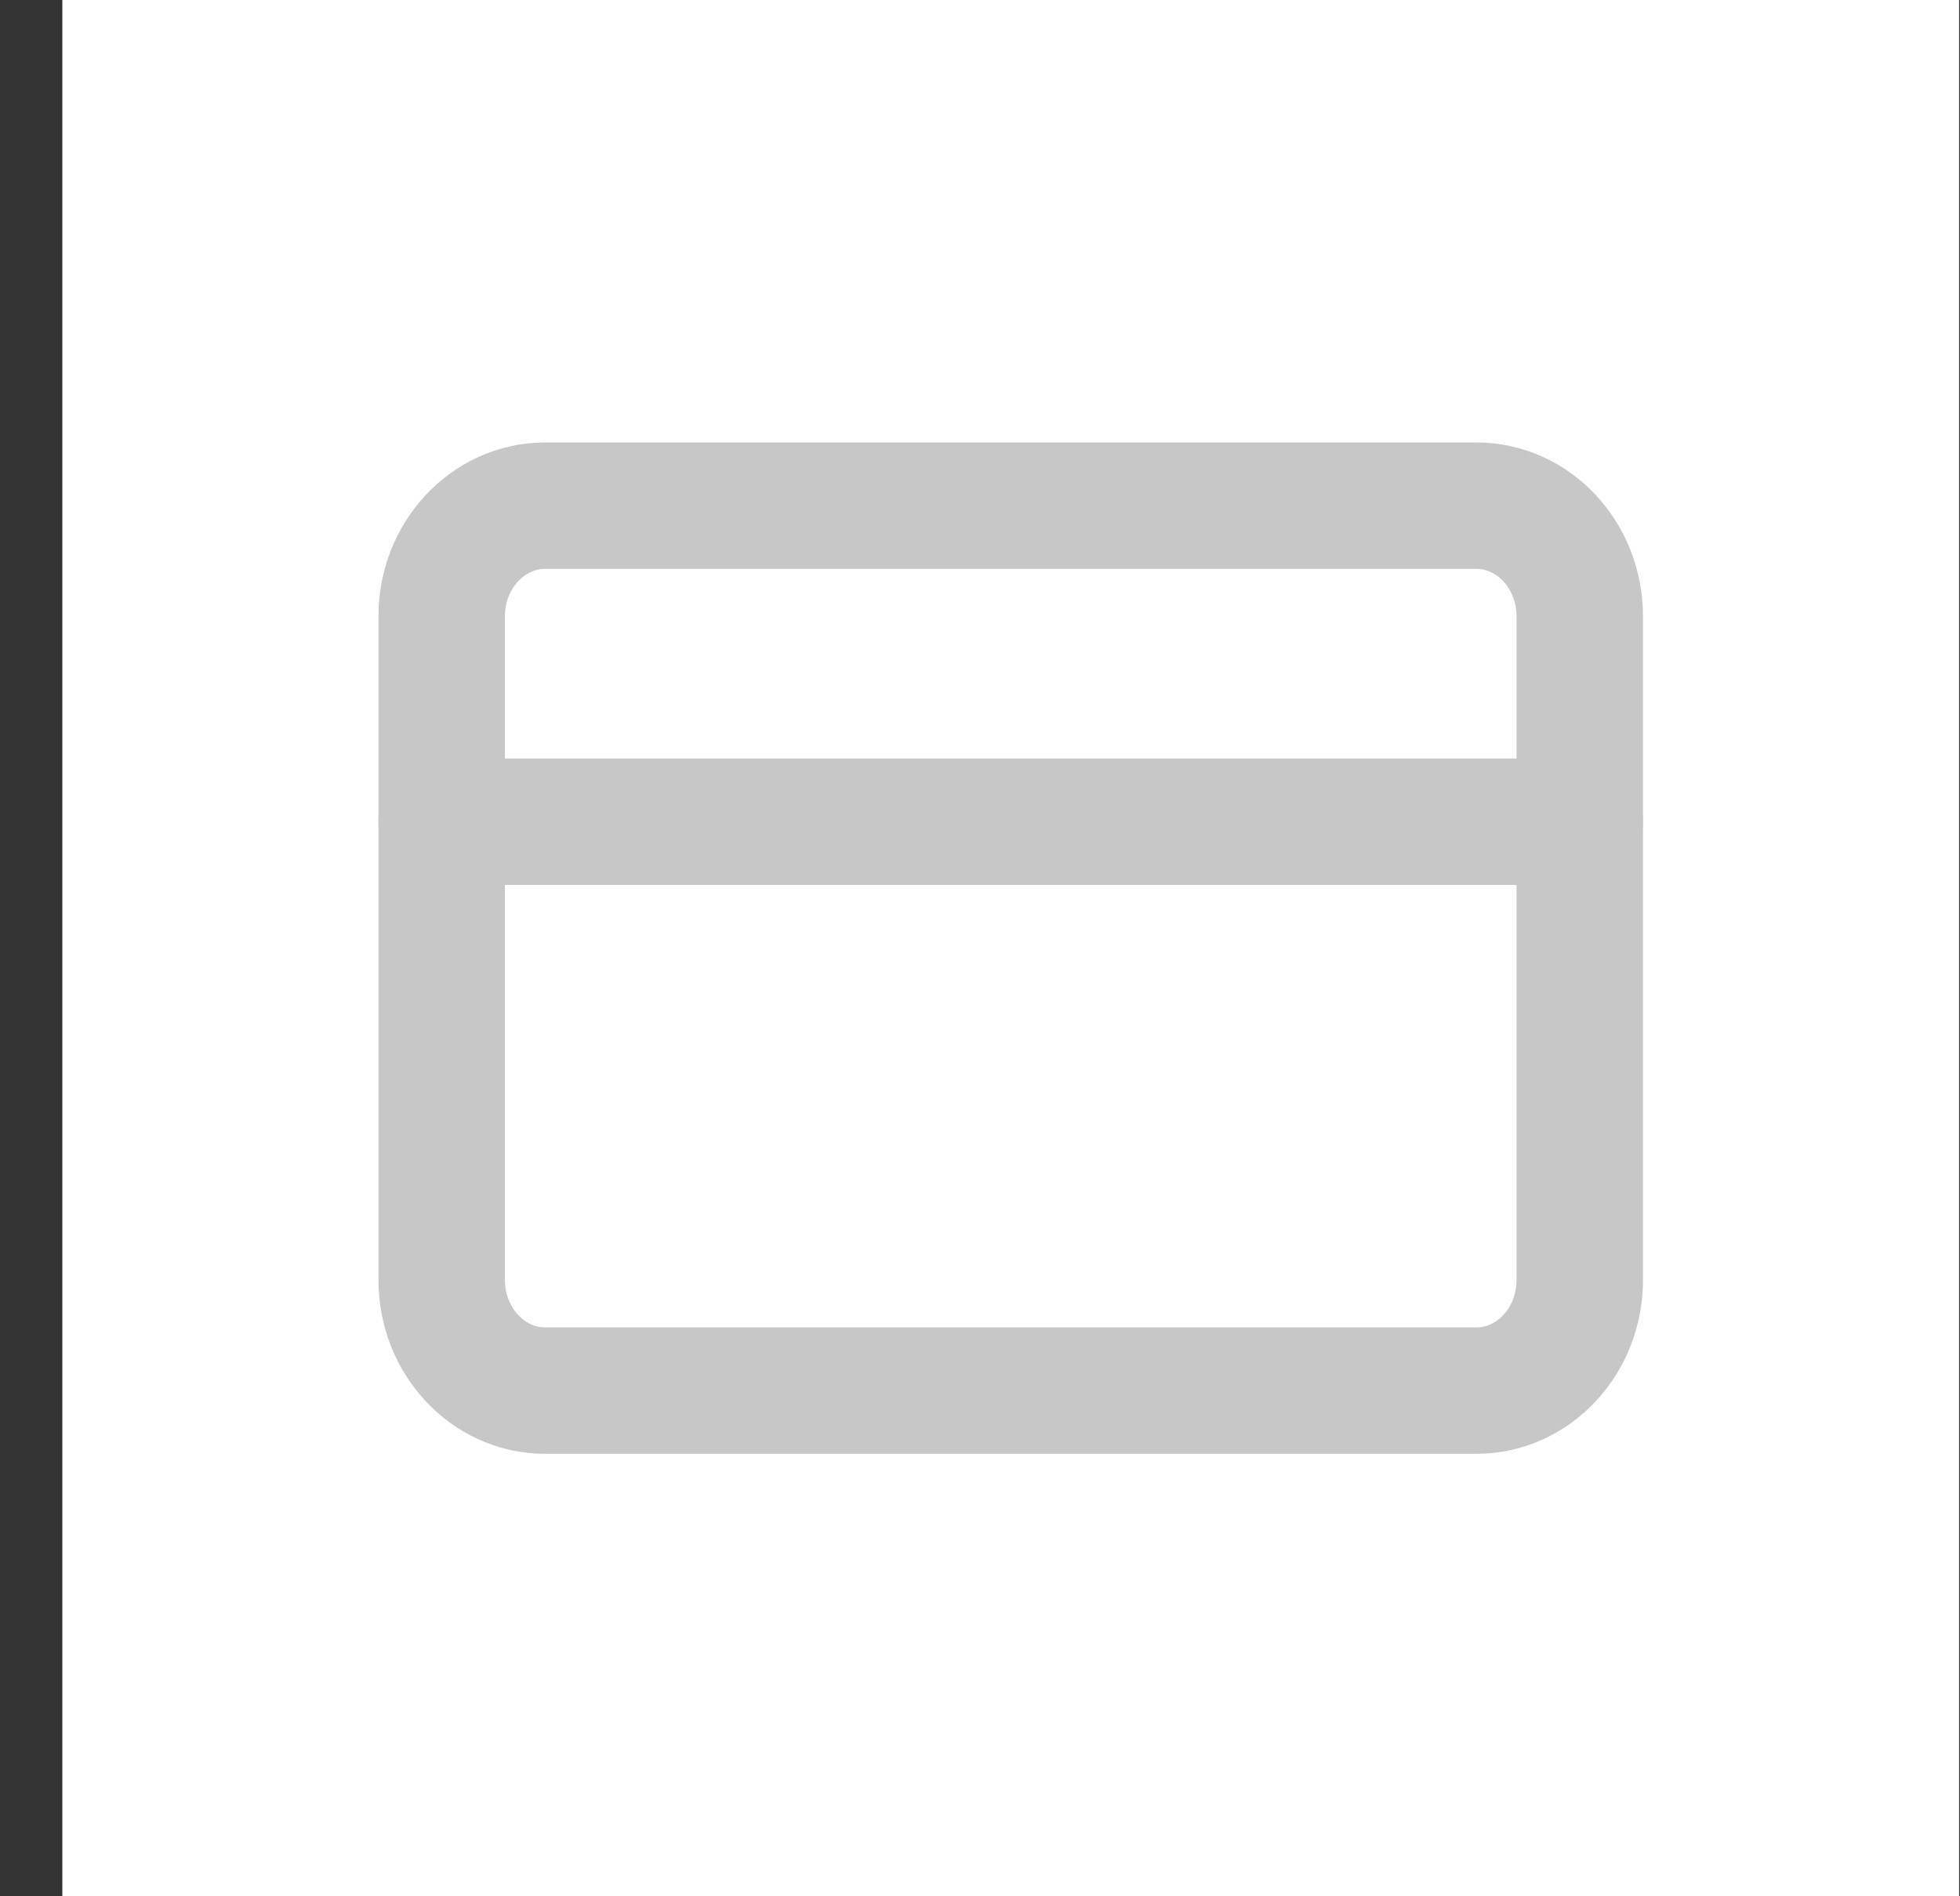 <svg width="31" height="30" viewBox="0 0 31 30" fill="none" xmlns="http://www.w3.org/2000/svg">
<rect x="0" y="0" width="31" height="30" fill="#333333" stroke="none"/>
<rect width="30" height="30" transform="translate(0.986)" fill="white"/>
<path d="M23.35 8H8.623C7.719 8 6.986 8.784 6.986 9.75V20.25C6.986 21.216 7.719 22 8.623 22H23.35C24.254 22 24.986 21.216 24.986 20.25V9.75C24.986 8.784 24.254 8 23.35 8Z" stroke="#C7C7C7" stroke-width="2" stroke-linecap="round" stroke-linejoin="round"/>
<path d="M6.986 13H24.986" stroke="#C7C7C7" stroke-width="2" stroke-linecap="round" stroke-linejoin="round"/>
</svg>
